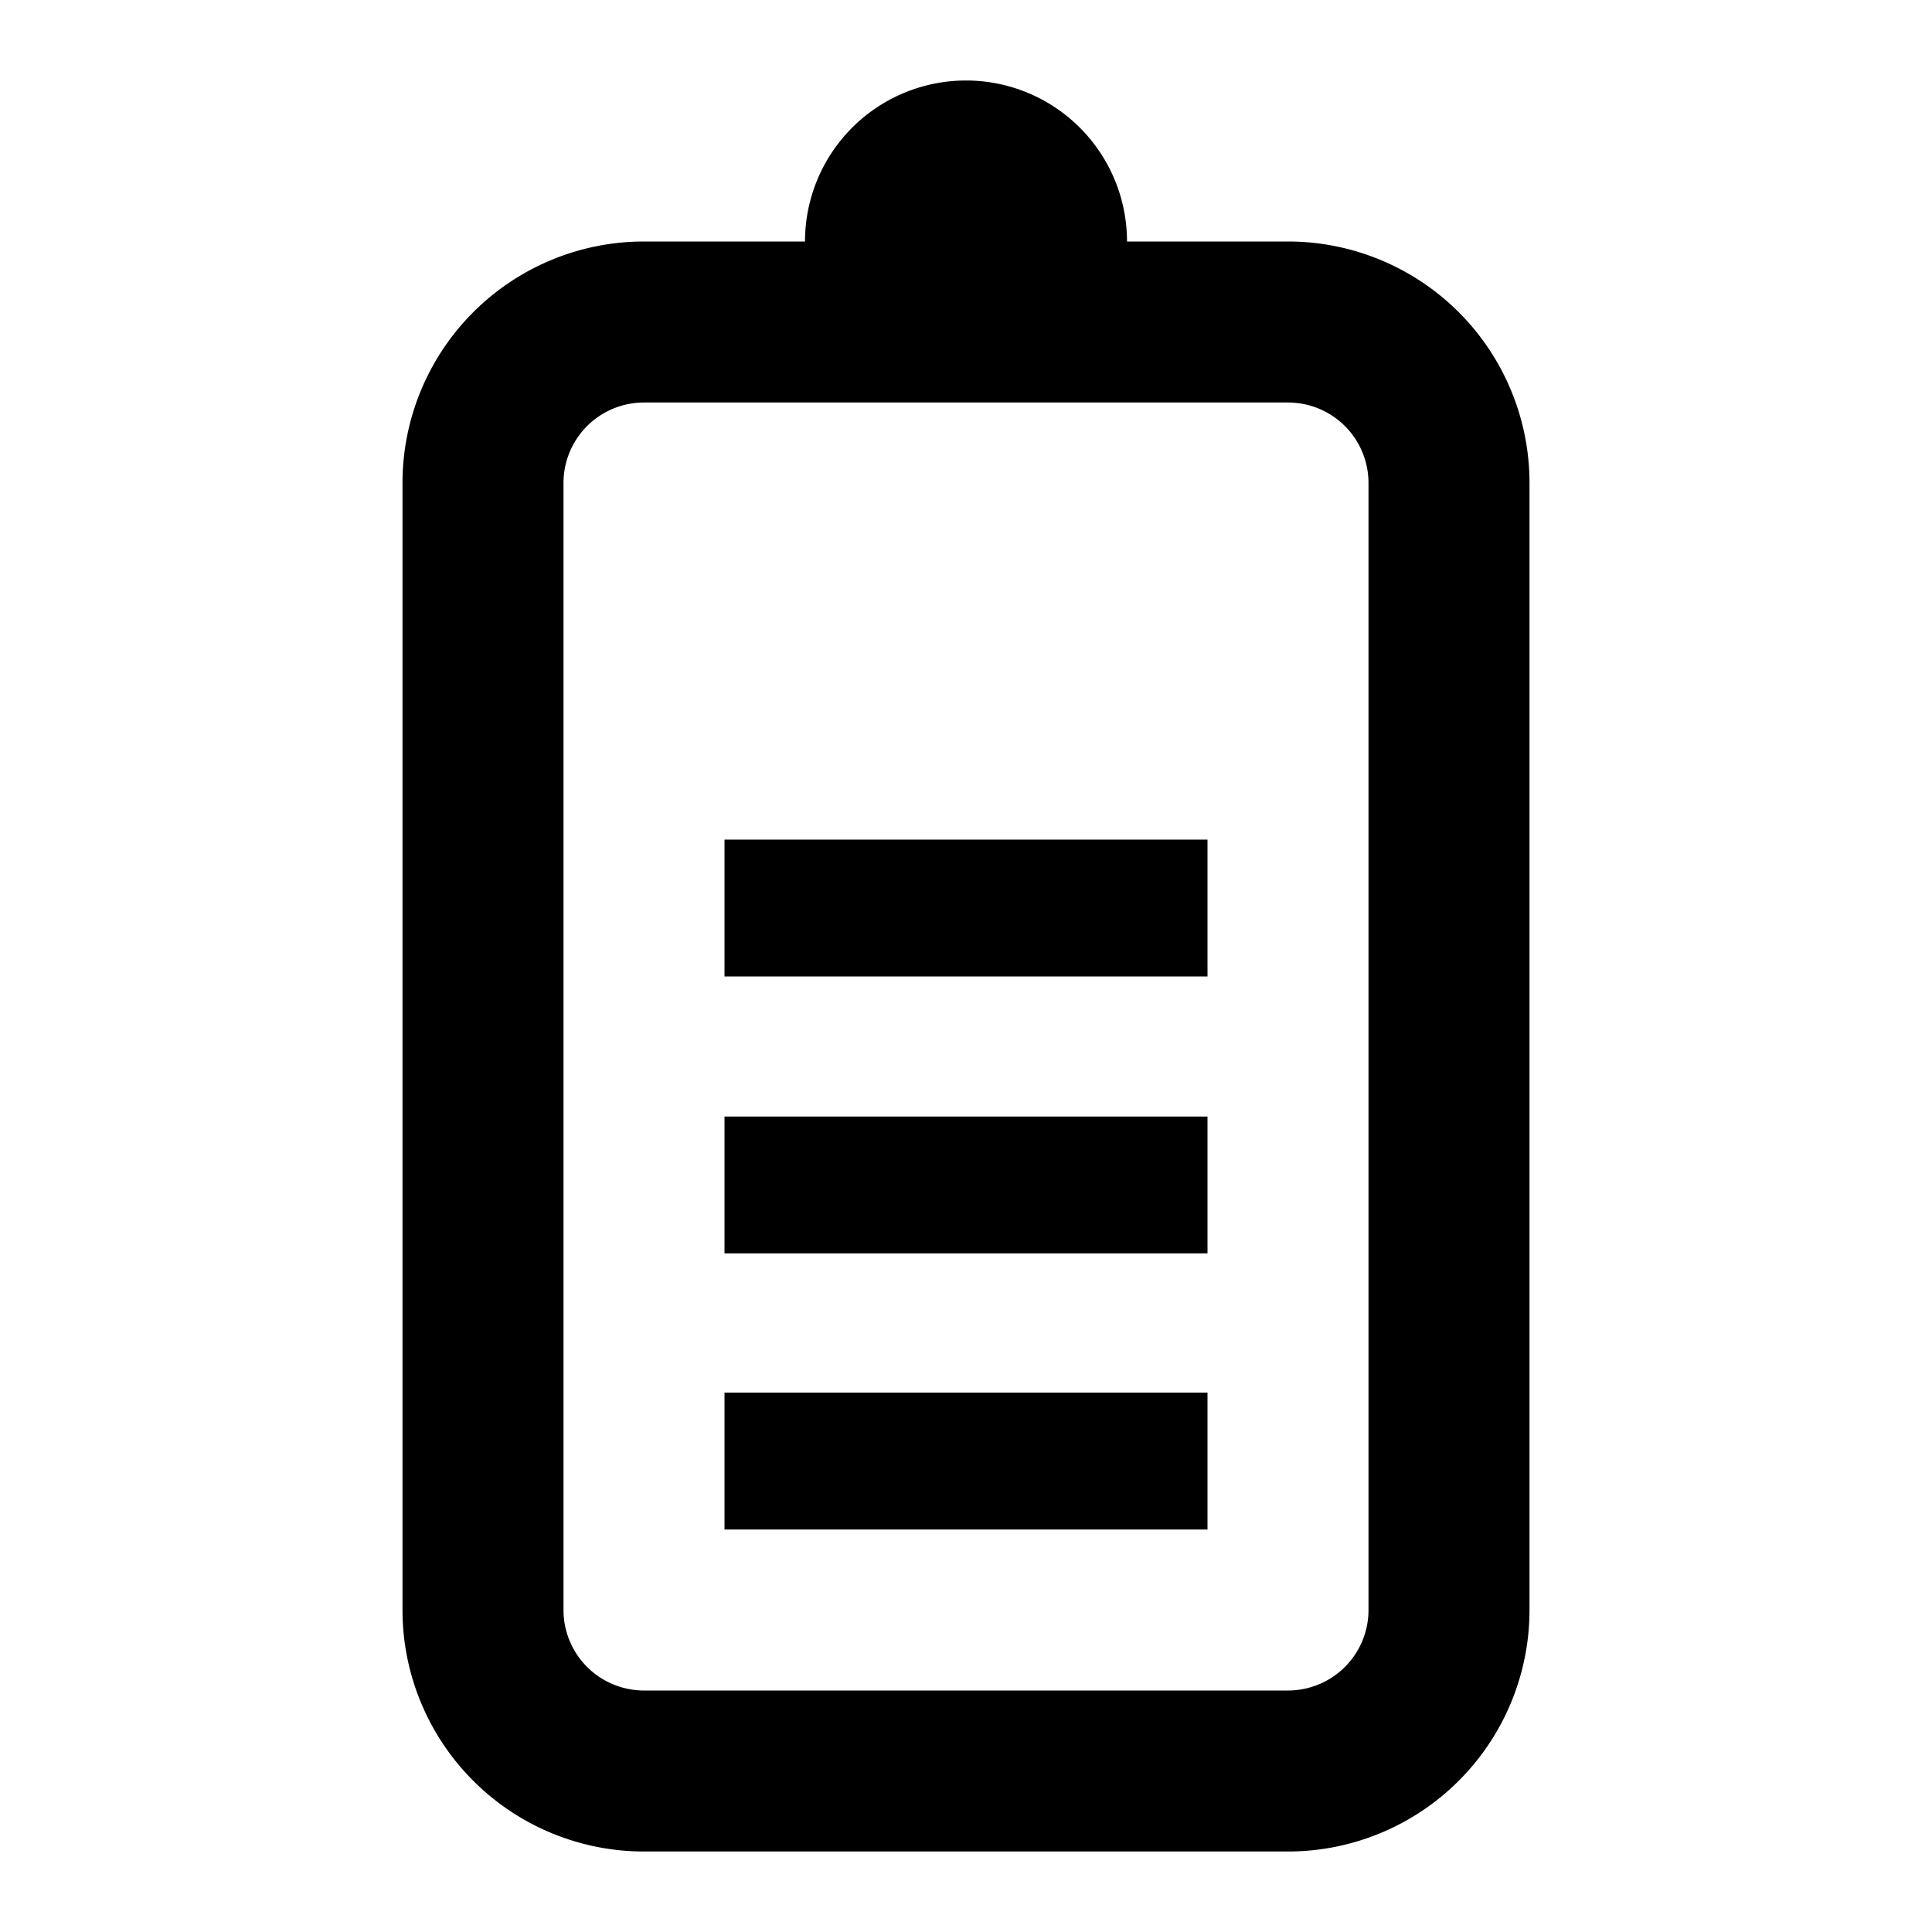 <svg id="Layer_1" data-name="Layer 1" xmlns="http://www.w3.org/2000/svg" viewBox="0 0 24 24"><title>iconoteka_battery_75_b_s</title><path d="M9,19h6V17.3H9Zm0-6.87h6v-1.7H9Zm0,3.44h6v-1.7H9ZM16,3H14a2,2,0,0,0-4,0H8A3,3,0,0,0,5,6V20a3,3,0,0,0,3,3h8a3,3,0,0,0,3-3V6A3,3,0,0,0,16,3Zm1,17a1,1,0,0,1-1,1H8a1,1,0,0,1-1-1V6A1,1,0,0,1,8,5h8a1,1,0,0,1,1,1Z"/></svg>